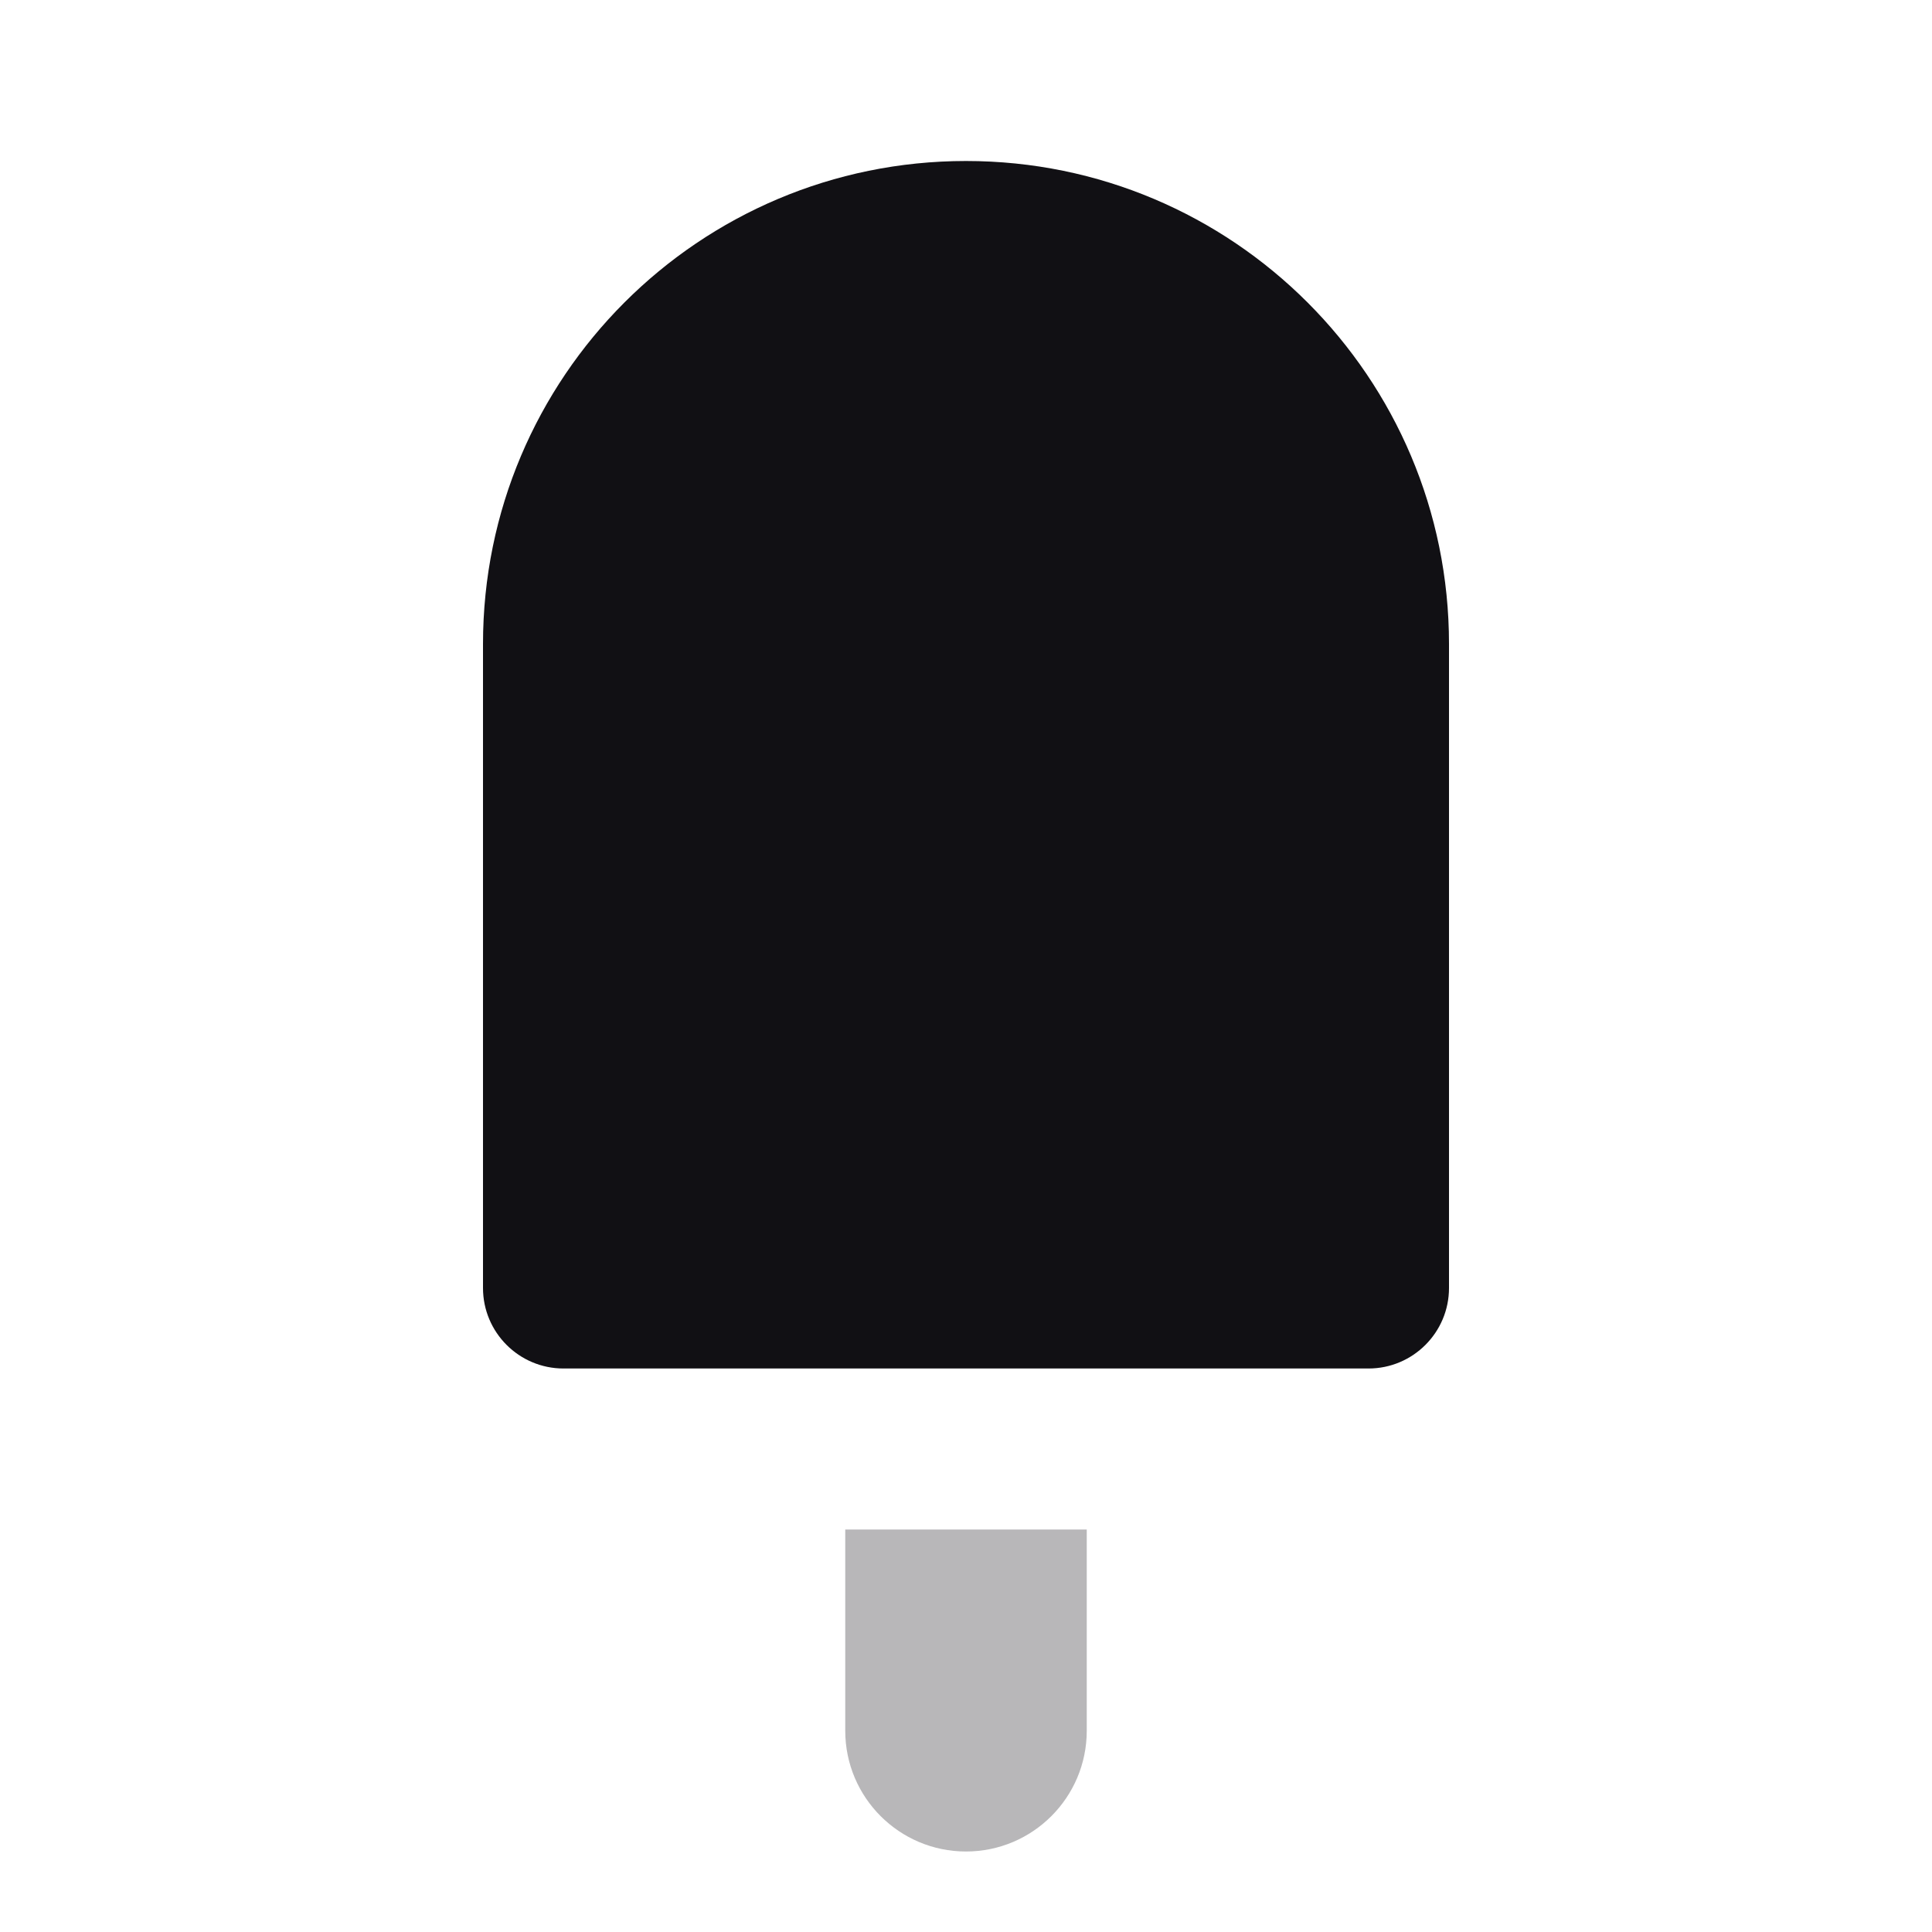 <svg width="24" height="24" viewBox="0 0 24 24" fill="none" xmlns="http://www.w3.org/2000/svg">
<g id="Property 2=Ice-cream#2">
<path id="Rectangle 115" d="M6 8C6 4.686 8.686 2 12 2C15.314 2 18 4.686 18 8V16C18 16.552 17.552 17 17 17H7C6.448 17 6 16.552 6 16V8Z" fill="#111014"/>
<path id="Rectangle" opacity="0.3" d="M10.5 19H13.5V21.5C13.5 22.328 12.828 23 12 23C11.172 23 10.5 22.328 10.5 21.5V19Z" fill="#111014"/>
</g>
</svg>
